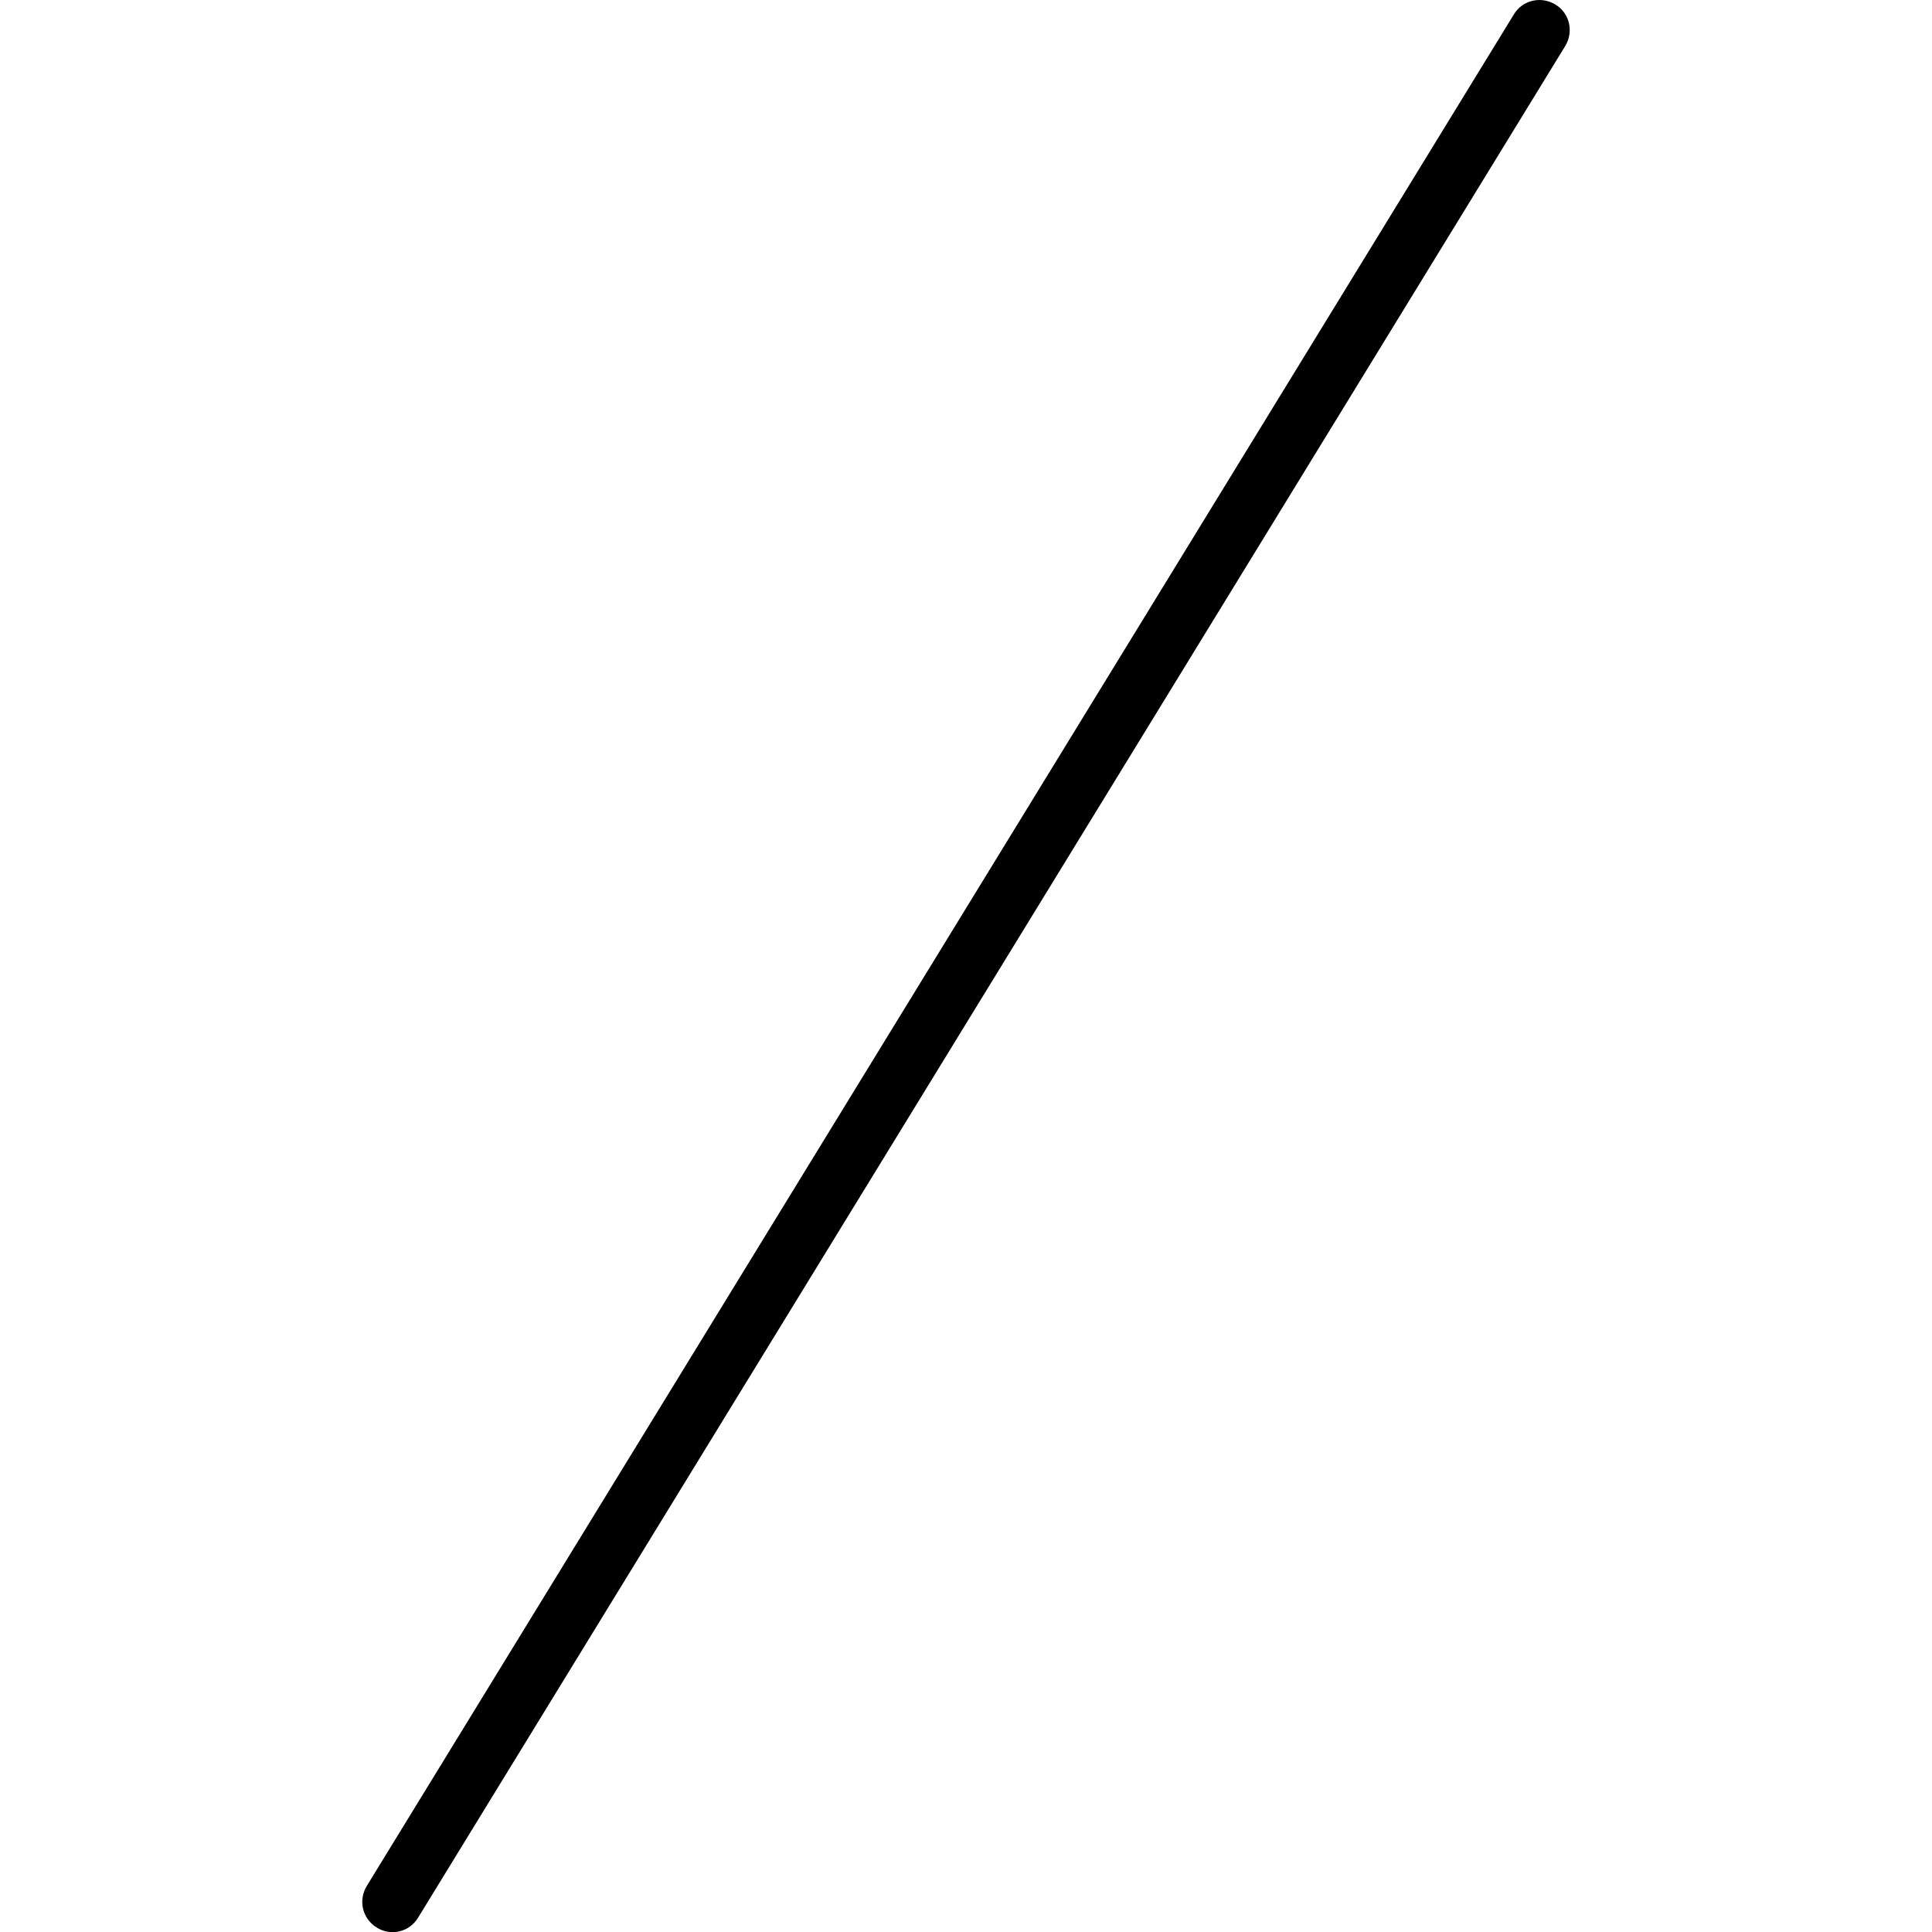 <svg xmlns="http://www.w3.org/2000/svg" width="24" height="24" viewBox="0 0 320 512">
    <path d="M316.2 1.2c3.8 2.3 4.9 7.2 2.6 11l-304 496c-2.3 3.8-7.2 5-11 2.6s-4.9-7.2-2.6-11l304-496c2.3-3.8 7.2-4.9 11-2.6z"/>
</svg>
